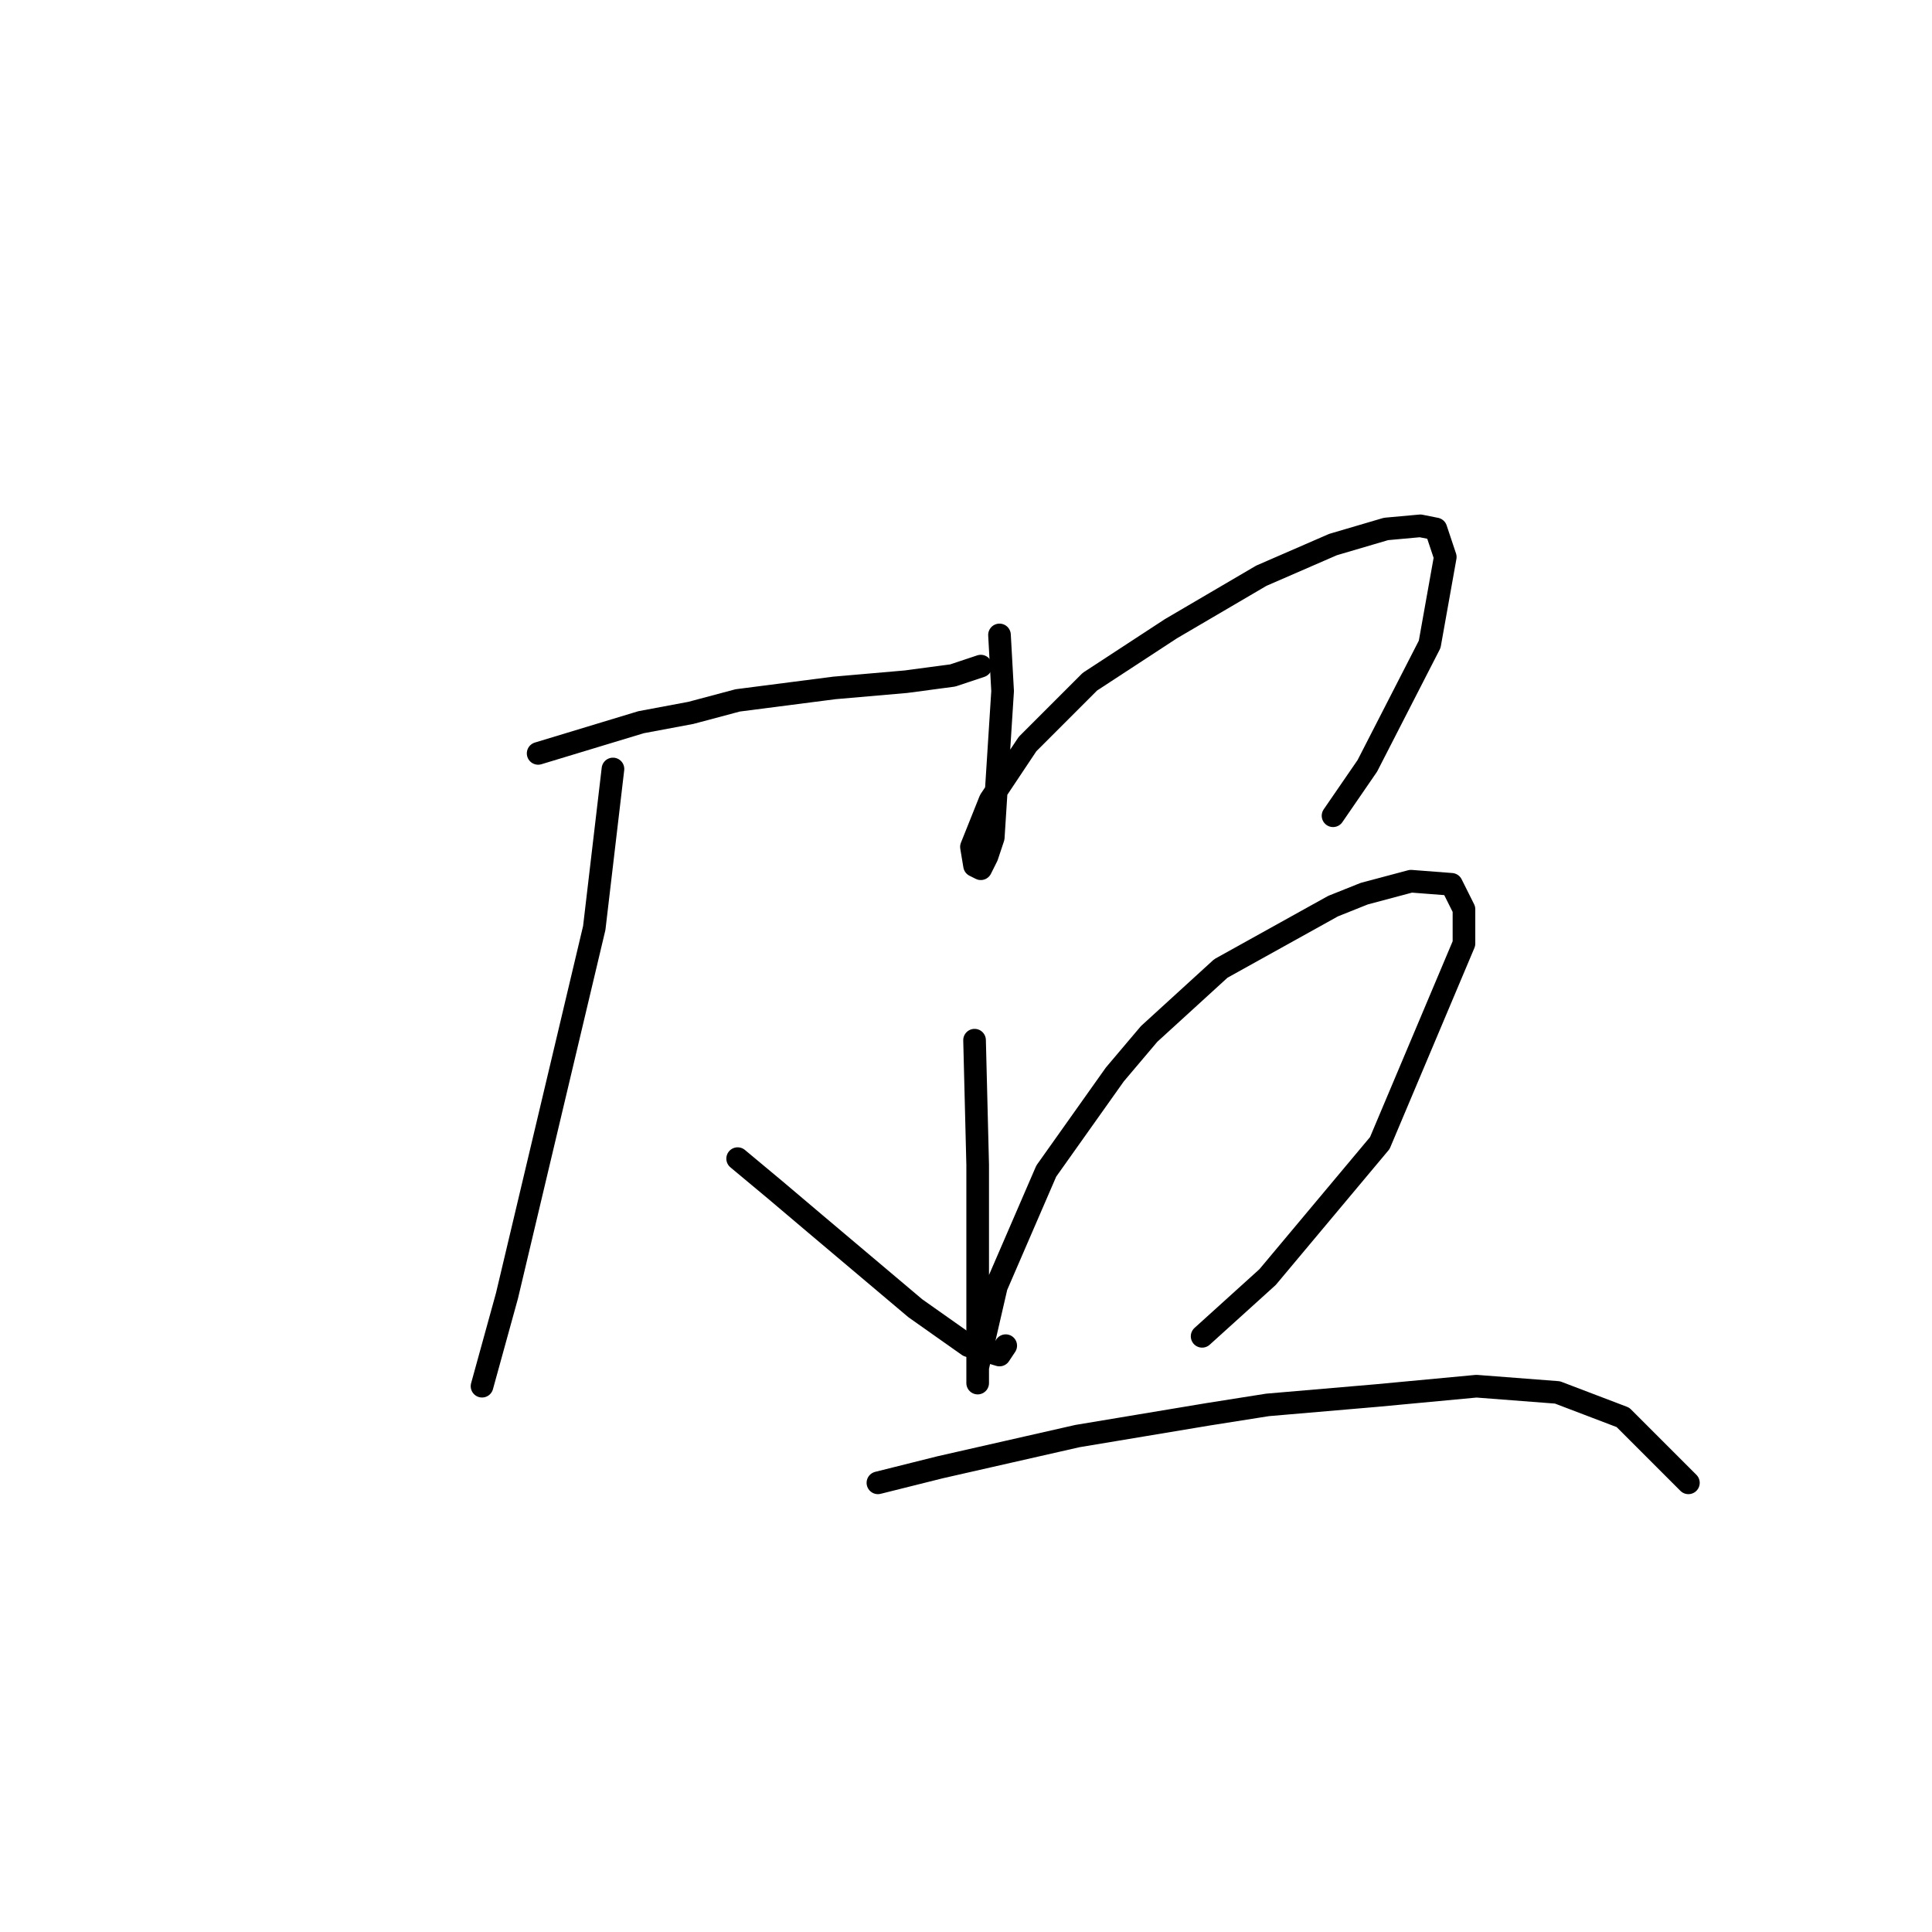 <?xml version="1.0" standalone="no"?>
    <svg width="256" height="256" xmlns="http://www.w3.org/2000/svg" version="1.1">
    <polyline stroke="black" stroke-width="3" stroke-linecap="round" fill="transparent" stroke-linejoin="round" points="71.307 99.829 84.938 95.698 91.546 94.459 97.742 92.807 110.547 91.155 120.047 90.329 126.243 89.503 129.96 88.264 129.96 88.264 " />
        <polyline stroke="black" stroke-width="3" stroke-linecap="round" fill="transparent" stroke-linejoin="round" points="81.22 101.894 78.742 122.96 67.176 171.7 63.872 183.678 63.872 183.678 " />
        <polyline stroke="black" stroke-width="3" stroke-linecap="round" fill="transparent" stroke-linejoin="round" points="97.742 153.525 102.699 157.656 108.068 162.2 121.286 173.352 128.308 178.308 132.438 179.548 133.264 178.308 133.264 178.308 " />
        <polyline stroke="black" stroke-width="3" stroke-linecap="round" fill="transparent" stroke-linejoin="round" points="132.438 84.133 132.851 91.568 131.612 110.981 130.786 113.46 129.96 115.112 129.134 114.699 128.721 112.22 131.199 106.025 136.156 98.59 144.417 90.329 155.156 83.307 167.135 76.285 176.635 72.155 183.657 70.089 188.2 69.676 190.265 70.089 191.505 73.807 189.439 85.372 181.178 101.481 176.635 108.09 176.635 108.09 " />
        <polyline stroke="black" stroke-width="3" stroke-linecap="round" fill="transparent" stroke-linejoin="round" points="129.134 137.83 129.547 154.352 129.547 162.2 129.547 178.308 129.547 182.852 129.547 183.265 129.547 181.2 132.025 170.46 138.634 155.178 147.721 142.373 152.265 137.003 161.765 128.329 176.635 120.068 180.765 118.416 186.961 116.764 192.331 117.177 193.983 120.481 193.983 125.025 182.831 151.46 167.961 169.221 159.287 177.069 159.287 177.069 " />
        <polyline stroke="black" stroke-width="3" stroke-linecap="round" fill="transparent" stroke-linejoin="round" points="116.329 196.483 124.59 194.417 133.677 192.352 142.765 190.287 160.113 187.396 167.961 186.156 182.417 184.917 195.635 183.678 206.374 184.504 215.048 187.809 223.722 196.483 223.722 196.483 " />
        </svg>